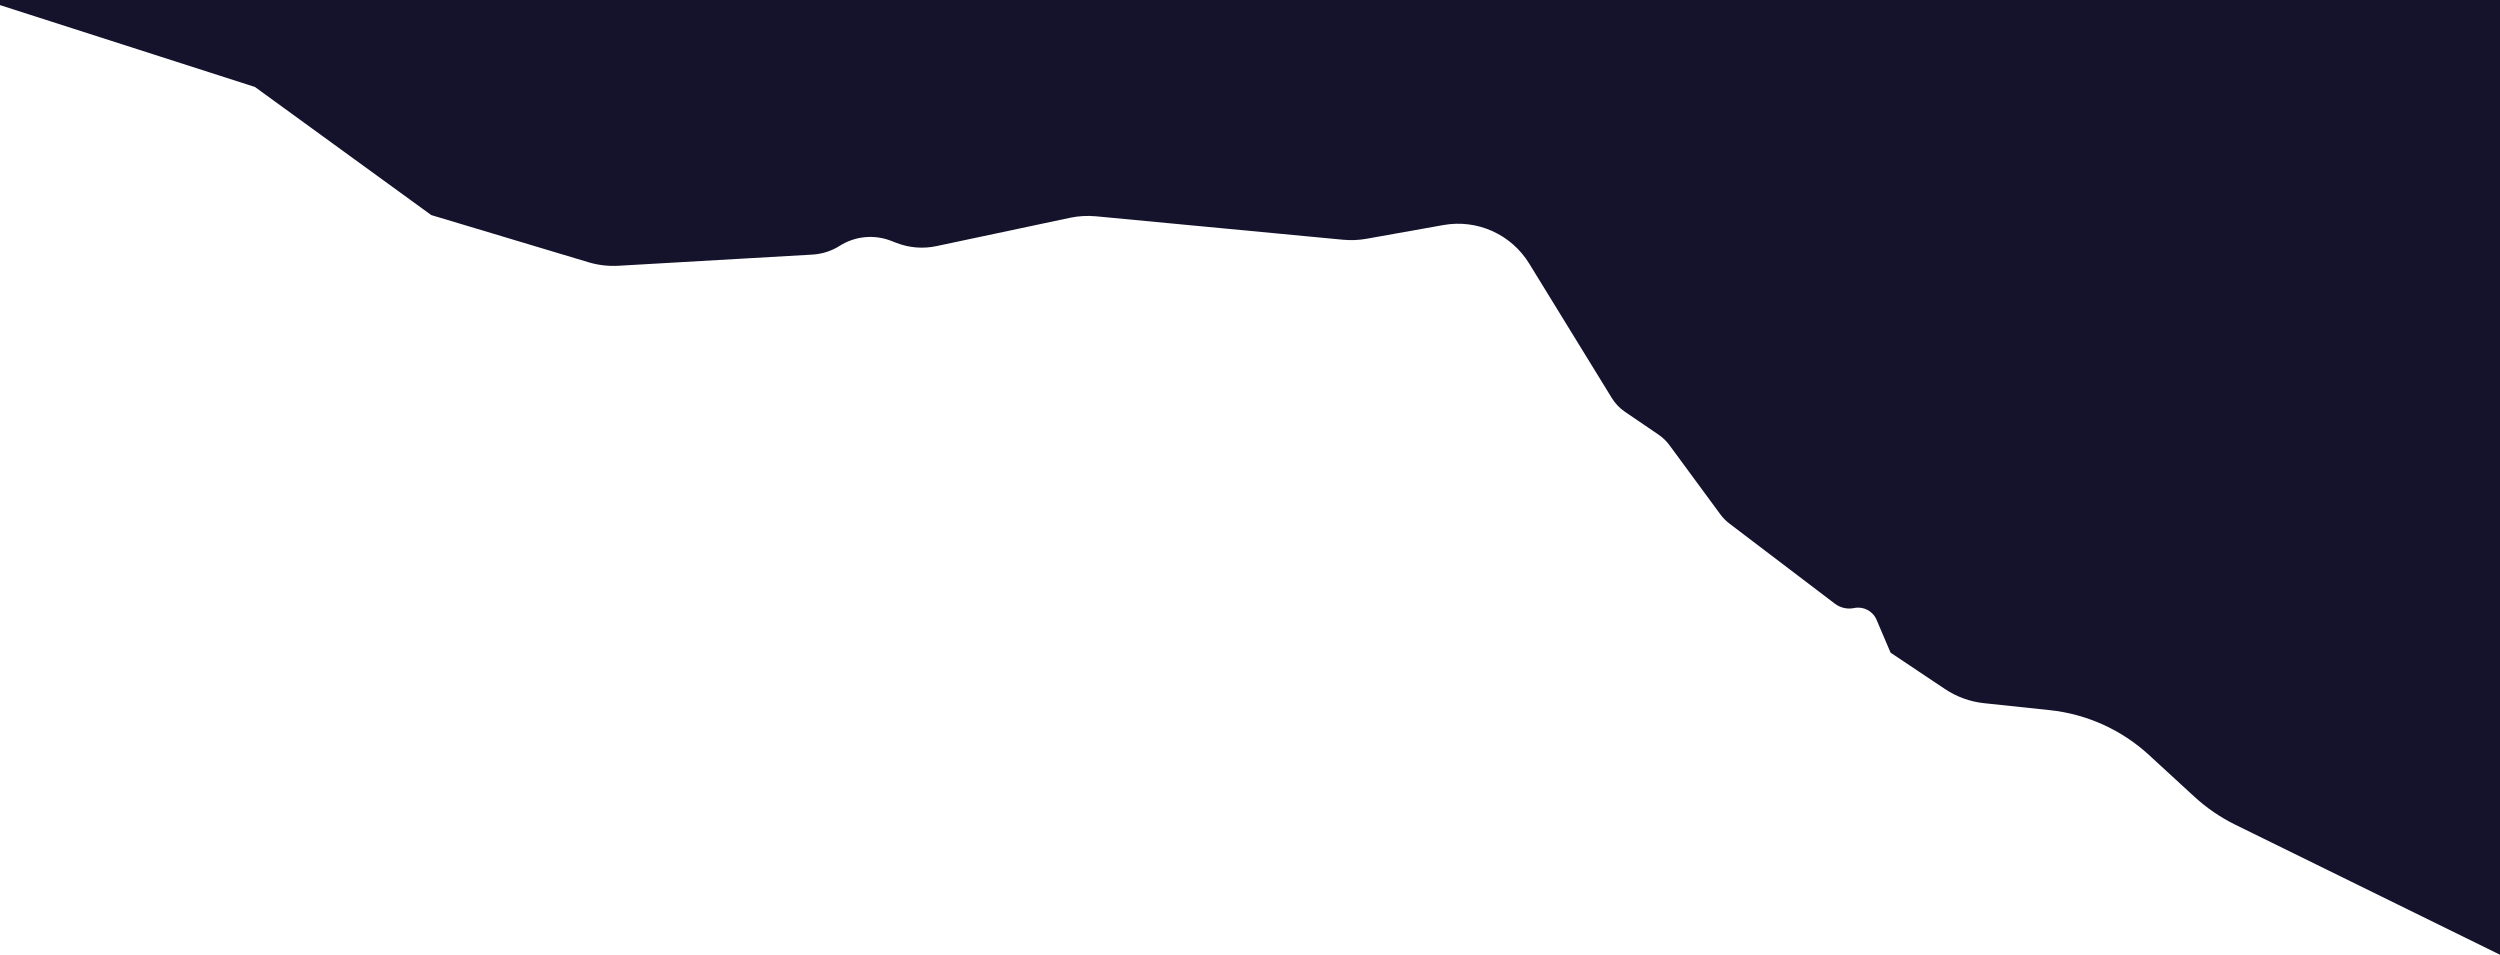 <svg width="1440" height="550" viewBox="0 0 1440 550" fill="none" xmlns="http://www.w3.org/2000/svg">
<g clip-path="url(#clip0_205_1236)">
<path d="M-11 -3758.81C-11 -3758.81 29.666 -3765.03 50.979 -3765.03C75.314 -3765.03 105.071 -3766.76 121.057 -3767.82C128.687 -3768.32 136.341 -3768 143.886 -3766.76L179.318 -3760.96C181.503 -3760.6 183.458 -3759.39 184.758 -3757.6L184.912 -3757.39C187.71 -3753.53 193.205 -3752.88 196.823 -3755.98C198.605 -3757.51 200.958 -3758.19 203.281 -3757.86L244.719 -3751.96C257.392 -3750.16 270.294 -3750.81 282.724 -3753.87L347.998 -3769.94H367.268L378.106 -3777.61L892.155 -3905.34C894.783 -3905.99 897.48 -3906.32 900.188 -3906.32H903.374C907.108 -3906.32 910.776 -3907.3 914.014 -3909.16C917.252 -3911.02 920.921 -3912 924.655 -3912L942.957 -3912C954.597 -3912 966.147 -3909.97 977.088 -3905.99L1025.93 -3888.26L1031.06 -3882.49H1036.97L1038.05 -3882.32C1063.12 -3878.28 1085.71 -3864.86 1101.24 -3844.78L1106.57 -3837.89C1109.99 -3833.47 1114.22 -3829.74 1119.04 -3826.9L1121.03 -3825.73C1125.19 -3823.28 1129.83 -3821.76 1134.63 -3821.27C1138.67 -3820.86 1142.6 -3819.72 1146.23 -3817.9L1156.64 -3812.69C1174.55 -3803.72 1194.73 -3800.33 1214.59 -3802.97L1299.55 -3814.25C1309.76 -3815.6 1320.12 -3815.37 1330.26 -3813.57L1349.5 -3810.14L1405.94 -3812.03C1408.01 -3812.1 1410.05 -3811.52 1411.78 -3810.38L1417.87 -3806.35C1420.35 -3804.71 1423.65 -3805.09 1425.7 -3807.25C1427.36 -3809.01 1429.91 -3809.62 1432.19 -3808.81L1440.2 -3805.97V550.021L1287.55 475.041C1278.95 470.818 1271.01 465.383 1263.96 458.9L1237.82 434.874C1222.04 420.36 1202 411.306 1180.68 409.046L1142.84 405.038C1134.78 404.186 1127.06 401.39 1120.33 396.892L1088.97 375.945L1080.88 356.96C1078.74 351.934 1073.35 349.118 1068 350.233C1064.1 351.047 1060.04 350.129 1056.87 347.719L996.128 301.559C994.146 300.052 992.391 298.27 990.916 296.264L961.618 256.436C959.873 254.062 957.737 252.003 955.301 250.346L935.957 237.183C932.92 235.117 930.356 232.43 928.432 229.301L880.767 151.742C870.434 134.93 850.865 126.154 831.439 129.621L787.114 137.532C782.658 138.327 778.115 138.514 773.608 138.086L631.355 124.596C626.309 124.118 621.219 124.409 616.261 125.461L539.325 141.778C531.717 143.392 523.805 142.768 516.544 139.982L513.099 138.659C503.381 134.931 492.472 136.017 483.68 141.589C478.952 144.585 473.537 146.327 467.948 146.649L356.214 153.08C350.392 153.415 344.556 152.729 338.971 151.053L248.391 123.875L197.618 86.983L146.845 50.092L-9.36 -0.062L-11 -3758.81Z" fill="#14132B"/>
</g>
<defs>
<clipPath id="clip0_205_1236">
<rect width="1440" height="550" fill="white"/>
</clipPath>
</defs>
</svg>
